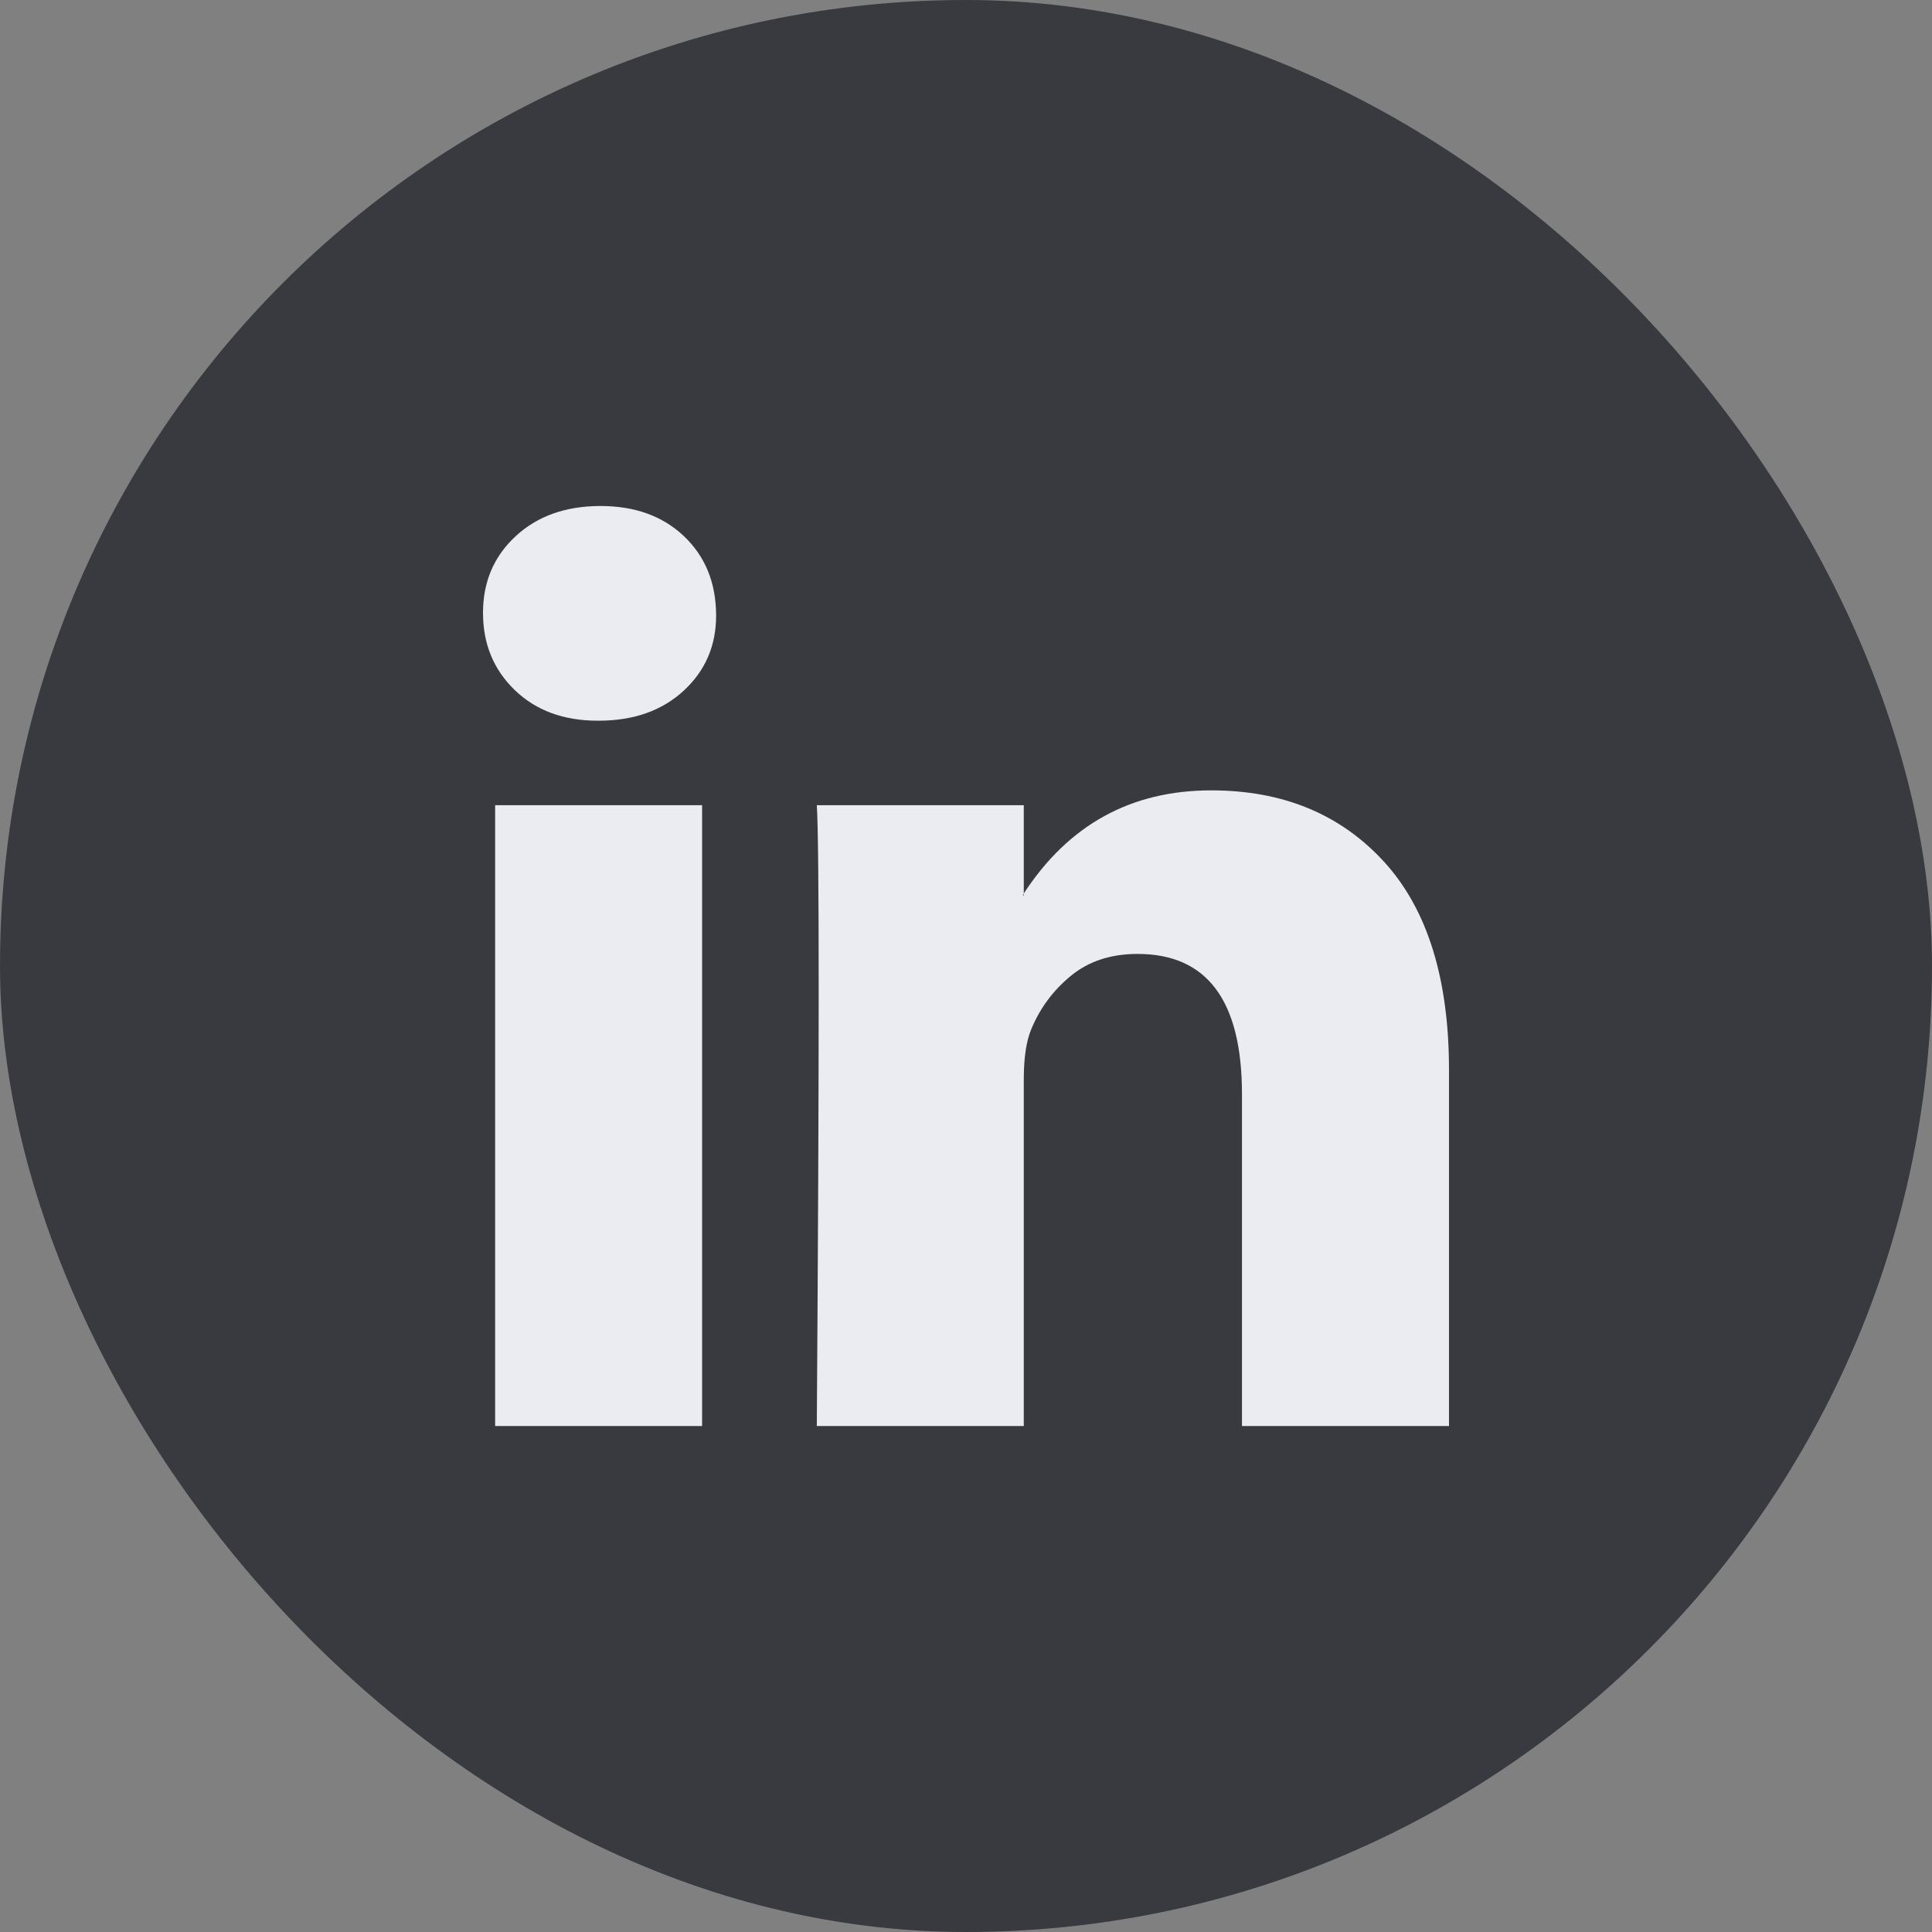 <svg width="32" height="32" viewBox="0 0 32 32" fill="none" xmlns="http://www.w3.org/2000/svg">
<rect x="0" y="0" width="32" height="32" fill="#808080" stroke="none"/>
<g clip-path="url(#clip0_2005_3250)">
<rect width="32" height="32" rx="4" fill="#393940"/>
<path d="M8 10.151C8 9.638 8.18 9.215 8.541 8.881C8.901 8.548 9.369 8.381 9.946 8.381C10.512 8.381 10.97 8.545 11.32 8.873C11.681 9.212 11.861 9.653 11.861 10.197C11.861 10.69 11.686 11.1 11.336 11.429C10.976 11.767 10.502 11.937 9.915 11.937H9.9C9.333 11.937 8.875 11.767 8.525 11.429C8.175 11.09 8 10.664 8 10.151ZM8.201 23.619V13.337H11.629V23.619H8.201ZM13.529 23.619H16.957V17.878C16.957 17.519 16.999 17.242 17.081 17.047C17.225 16.698 17.444 16.403 17.738 16.162C18.031 15.921 18.399 15.8 18.842 15.8C19.995 15.8 20.571 16.575 20.571 18.124V23.619H24V17.724C24 16.205 23.64 15.053 22.919 14.268C22.198 13.483 21.246 13.091 20.062 13.091C18.734 13.091 17.699 13.66 16.957 14.799V14.83H16.942L16.957 14.799V13.337H13.529C13.55 13.665 13.56 14.687 13.56 16.4C13.56 18.114 13.55 20.52 13.529 23.619Z" fill="#EBEBF2"/>
</g>
<defs>
<clipPath id="clip0_2005_3250">
<rect width="32" height="32" rx="16" fill="white"/>
</clipPath>
</defs>
</svg>
